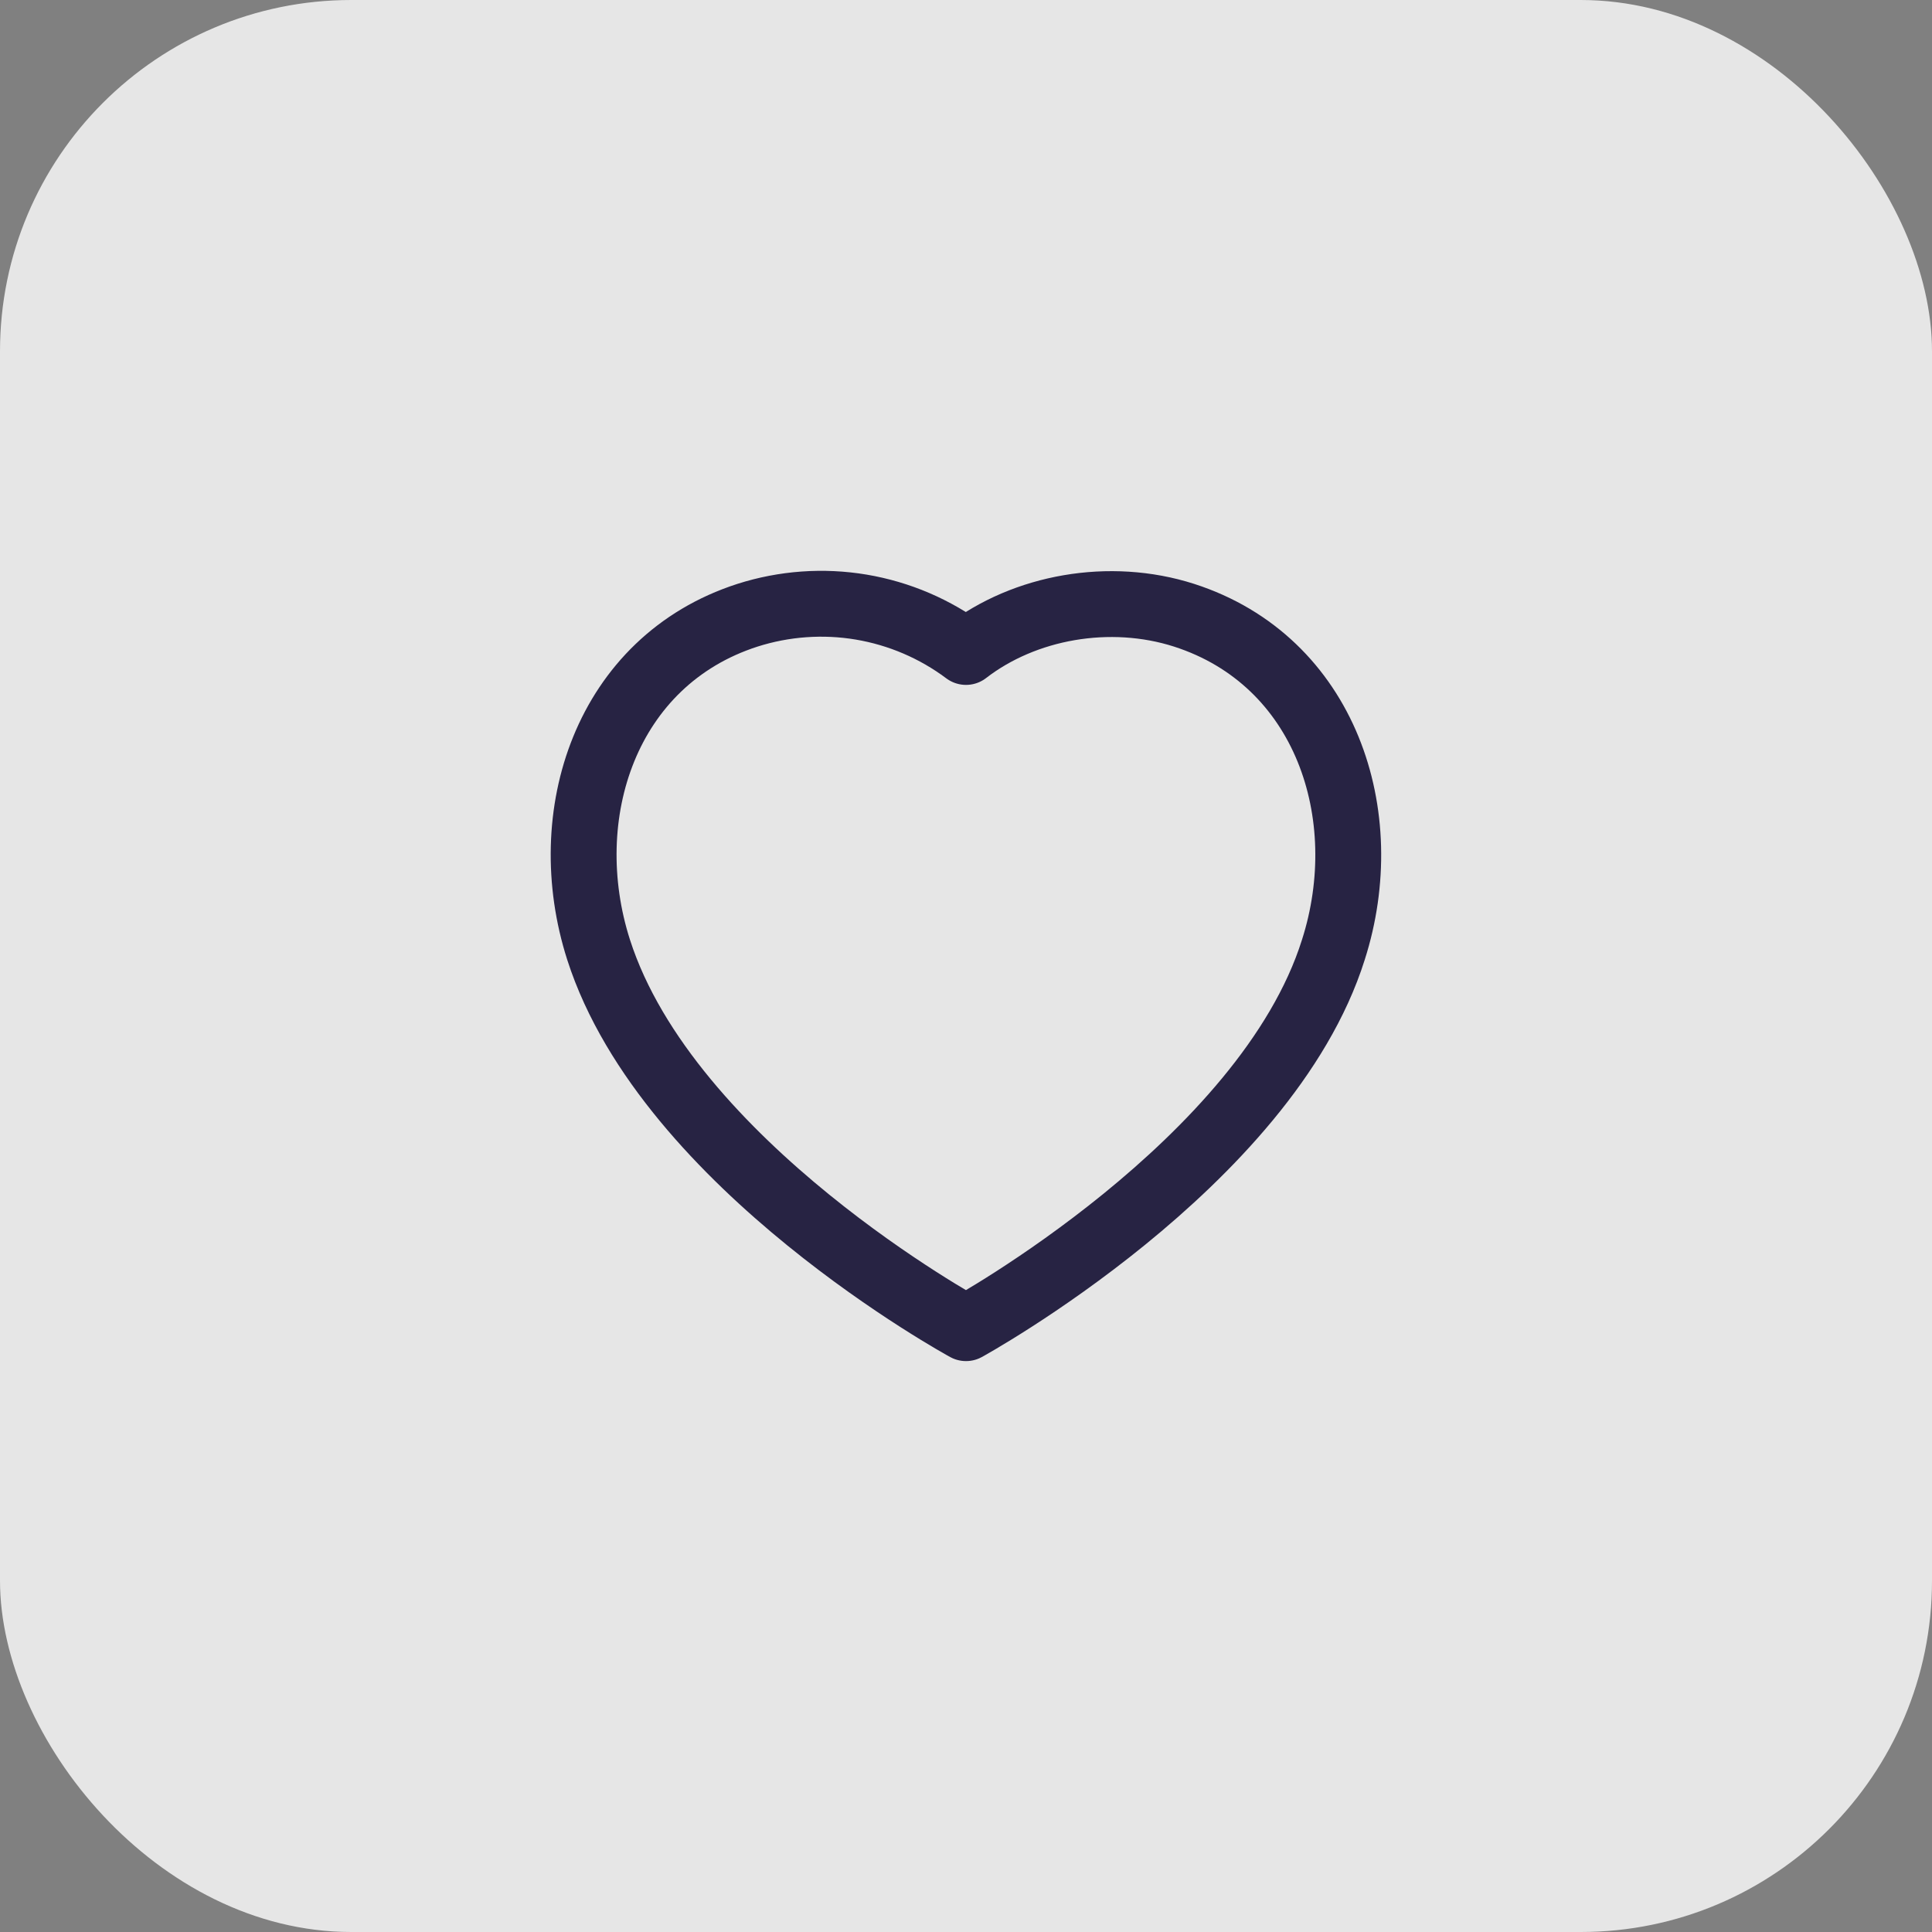 <svg width="44" height="44" viewBox="0 0 44 44" fill="none" xmlns="http://www.w3.org/2000/svg">
<rect x="0" y="0" width="44" height="44" fill="#808080" stroke="none"/>
<rect width="44" height="44" rx="8" fill="white" fill-opacity="0.8"/>
<path fill-rule="evenodd" clip-rule="evenodd" d="M13.633 21.631C12.649 18.561 13.798 15.051 17.022 14.012C17.859 13.745 18.747 13.681 19.613 13.826C20.479 13.972 21.297 14.322 22 14.848C23.334 13.817 25.274 13.469 26.968 14.012C30.192 15.051 31.349 18.561 30.366 21.631C28.835 26.499 22 30.248 22 30.248C22 30.248 15.215 26.556 13.633 21.631V21.631Z" stroke="#272343" stroke-width="1.5" stroke-linecap="round" stroke-linejoin="round"/>
</svg>
